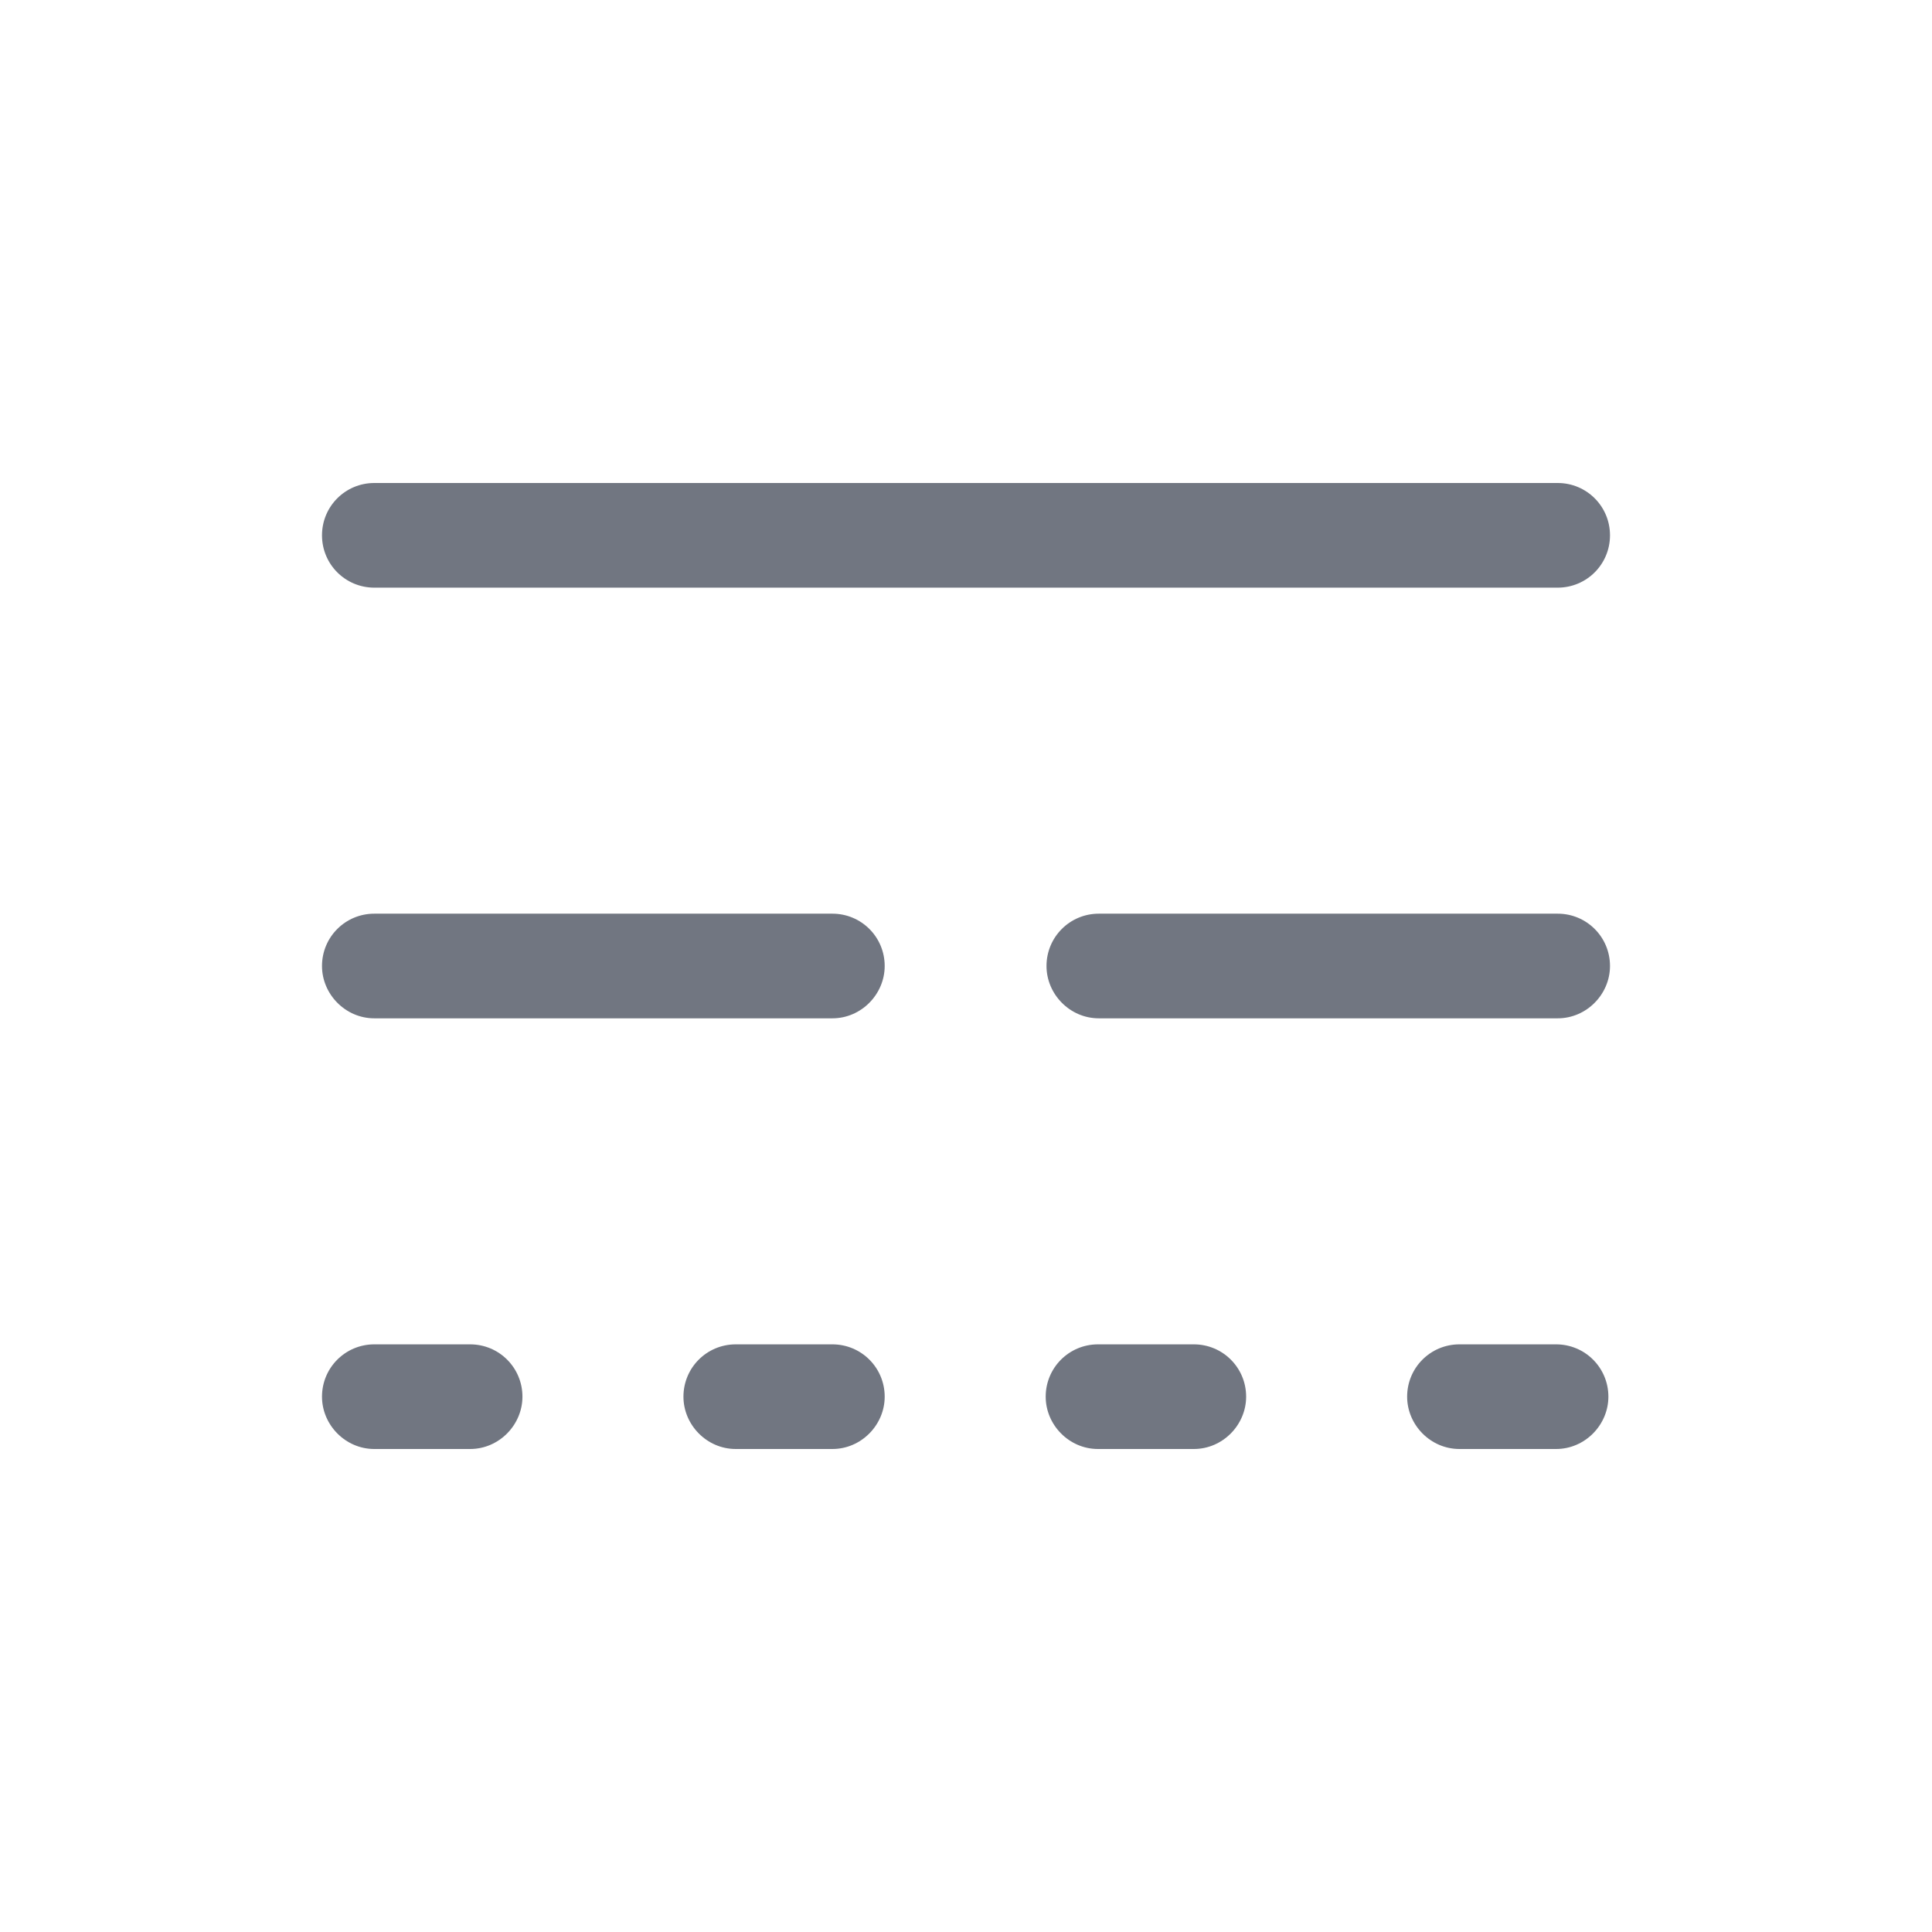 <svg xmlns="http://www.w3.org/2000/svg" fill="none" viewBox="0 0 24 24" focusable="false"><defs><clipPath id="Border_Style_Outline_svg__a"><path fill="#fff" fill-opacity="0" d="M0 0h24v24H0z"/></clipPath></defs><g clip-path="url(#Border_Style_Outline_svg__a)"><path fill="#717681" fill-rule="evenodd" d="M4 6.65c0-.36.29-.65.65-.65h14.7c.36 0 .65.29.65.65s-.29.65-.65.65H4.65c-.36 0-.65-.29-.65-.65M4 12c0-.36.29-.65.65-.65h5.69c.36 0 .65.29.65.65 0 .35-.29.65-.65.65H4.65c-.36 0-.65-.3-.65-.65m9 0c0-.36.29-.65.65-.65h5.7c.36 0 .65.29.65.65 0 .35-.29.65-.65.65h-5.7c-.36 0-.65-.3-.65-.65m-9 5.35c0-.36.29-.65.65-.65h1.19c.36 0 .65.29.65.65 0 .35-.29.65-.65.65H4.65c-.36 0-.65-.3-.65-.65m4.49 0c0-.36.29-.65.65-.65h1.2c.36 0 .65.29.65.65 0 .35-.29.65-.65.65h-1.2c-.36 0-.65-.3-.65-.65m4.5 0c0-.36.29-.65.65-.65h1.19c.36 0 .65.29.65.65 0 .35-.29.65-.65.65h-1.19c-.36 0-.65-.3-.65-.65m4.49 0c0-.36.29-.65.65-.65h1.2c.36 0 .65.29.65.65 0 .35-.29.65-.65.65h-1.2c-.36 0-.65-.3-.65-.65"/></g></svg>